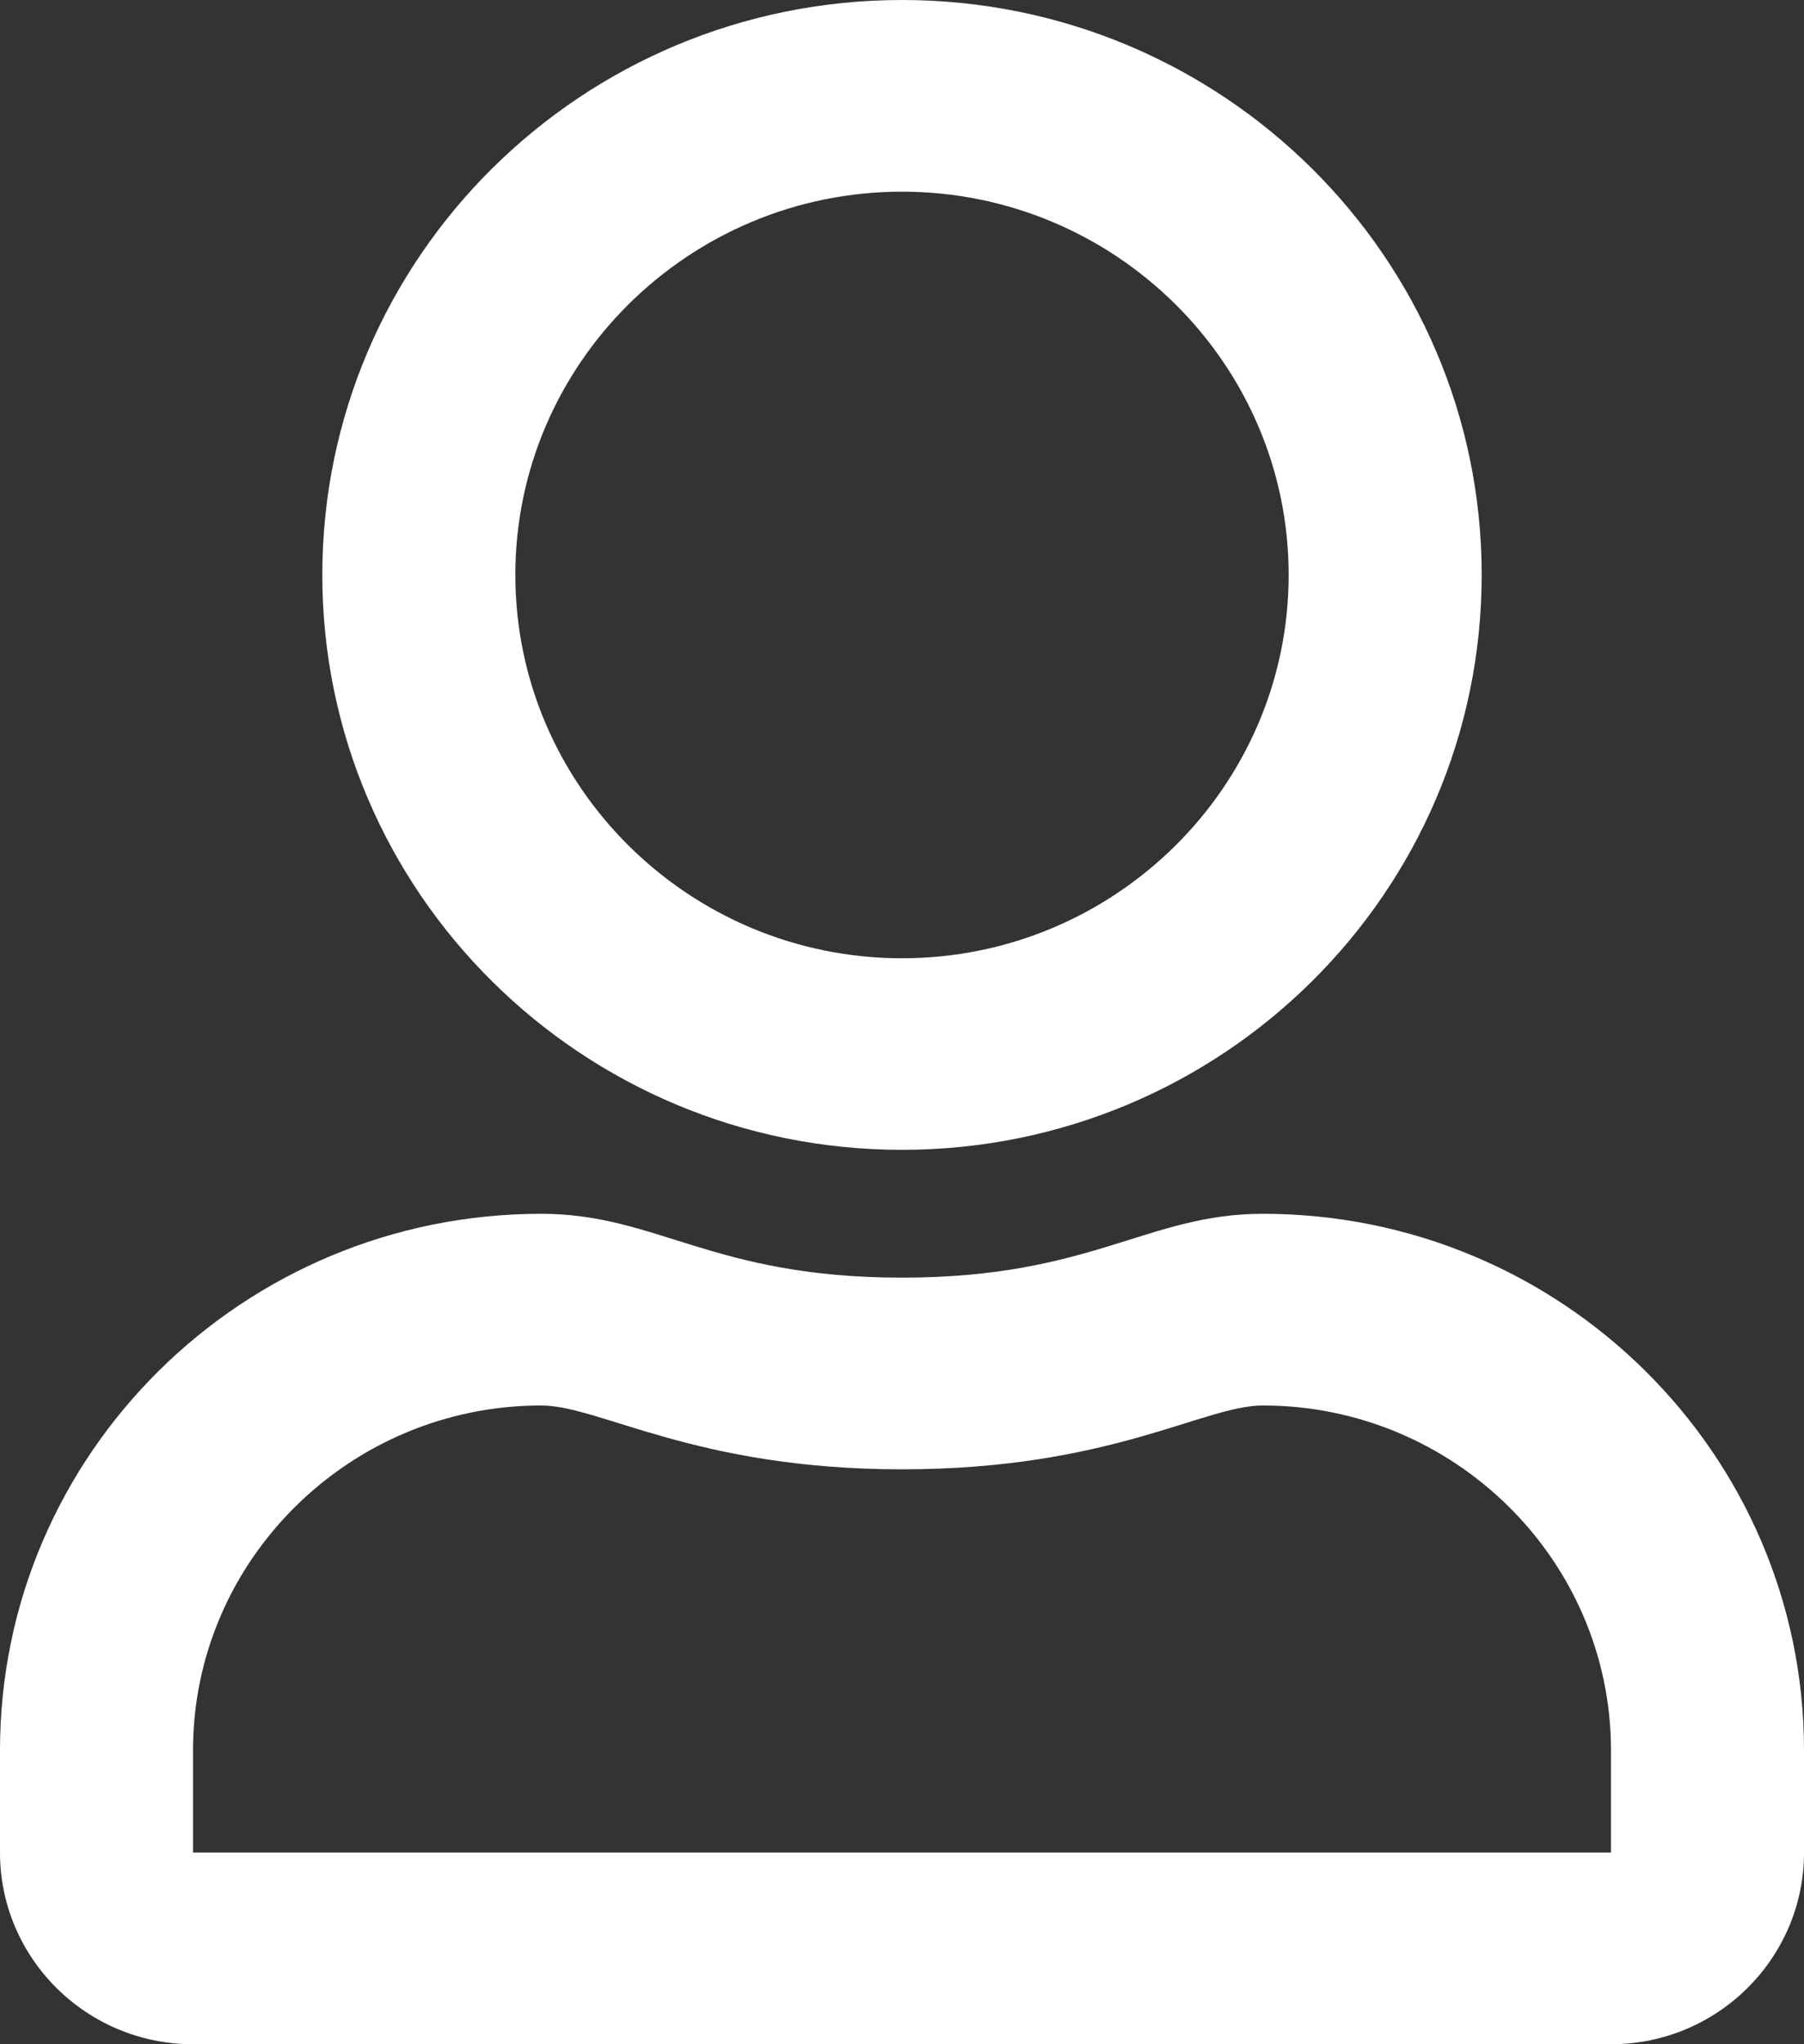 <?xml version="1.0" encoding="UTF-8"?>
<svg xmlns="http://www.w3.org/2000/svg" xmlns:xlink="http://www.w3.org/1999/xlink" width="15px" height="17px" viewBox="0 0 15 17" version="1.1">
<rect x="0" y="0" width="15" height="17" fill="#333333" stroke="none"/>
<g id="surface1">
<path style=" stroke:none;fill-rule:nonzero;fill:rgb(100%,100%,100%);fill-opacity:1;" d="M 10.5 10.094 C 9.539 10.094 9.078 10.625 7.5 10.625 C 5.922 10.625 5.465 10.094 4.5 10.094 C 2.016 10.094 0 12.094 0 14.555 L 0 15.406 C 0 16.285 0.719 17 1.605 17 L 13.395 17 C 14.281 17 15 16.285 15 15.406 L 15 14.555 C 15 12.094 12.984 10.094 10.5 10.094 Z M 13.395 15.406 L 1.605 15.406 L 1.605 14.555 C 1.605 12.977 2.906 11.688 4.5 11.688 C 4.988 11.688 5.781 12.219 7.5 12.219 C 9.23 12.219 10.008 11.688 10.5 11.688 C 12.094 11.688 13.395 12.977 13.395 14.555 Z M 7.5 9.562 C 10.16 9.562 12.32 7.422 12.32 4.781 C 12.32 2.141 10.16 0 7.5 0 C 4.84 0 2.68 2.141 2.68 4.781 C 2.68 7.422 4.84 9.562 7.5 9.562 Z M 7.5 1.594 C 9.27 1.594 10.715 3.023 10.715 4.781 C 10.715 6.539 9.27 7.969 7.5 7.969 C 5.73 7.969 4.285 6.539 4.285 4.781 C 4.285 3.023 5.73 1.594 7.5 1.594 Z M 7.5 1.594 "/>
</g>
</svg>
